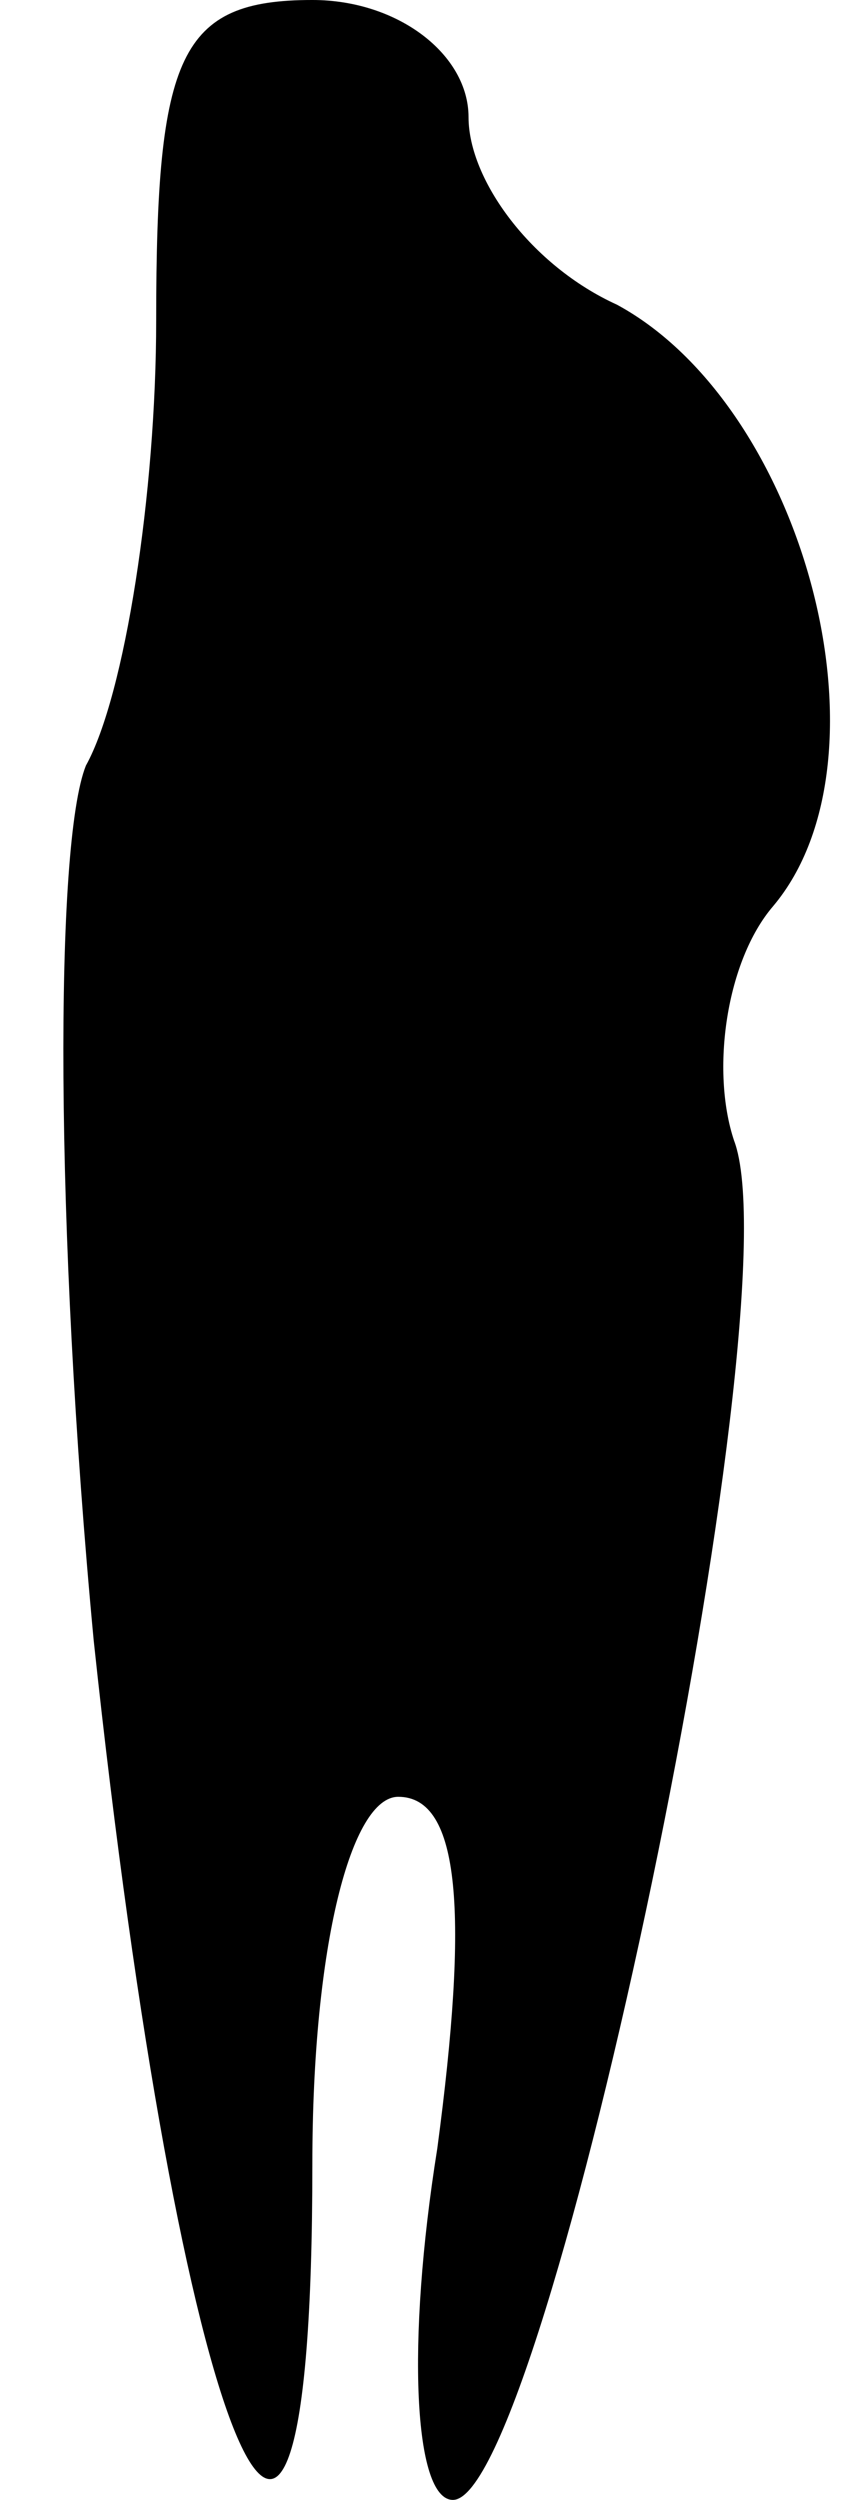 <?xml version="1.0" standalone="no"?>
<!DOCTYPE svg PUBLIC "-//W3C//DTD SVG 20010904//EN"
 "http://www.w3.org/TR/2001/REC-SVG-20010904/DTD/svg10.dtd">
<svg version="1.0" xmlns="http://www.w3.org/2000/svg"
 width="11pt" height="32pt" viewBox="0 0 11 32"
 preserveAspectRatio="xMidYMid meet">
<g transform="translate(0,32) scale(0.1,-0.1)"
fill="#000000" stroke="none">
<path fill="#000000" stroke="none" d="M20 279 c0 -22 -4 -48 -9 -57 -4 -10
-4 -59 1 -112 11 -103 28 -145 28 -67 0 28 5 47 11 47 8 0 9 -15 5 -45 -4 -25
-3 -45 2 -45 12 0 44 153 36 174 -3 9 -1 23 5 30 16 19 4 64 -20 77 -11 5 -19
16 -19 24 0 8 -9 15 -20 15 -17 0 -20 -7 -20 -41z"/>
</g>
</svg>
